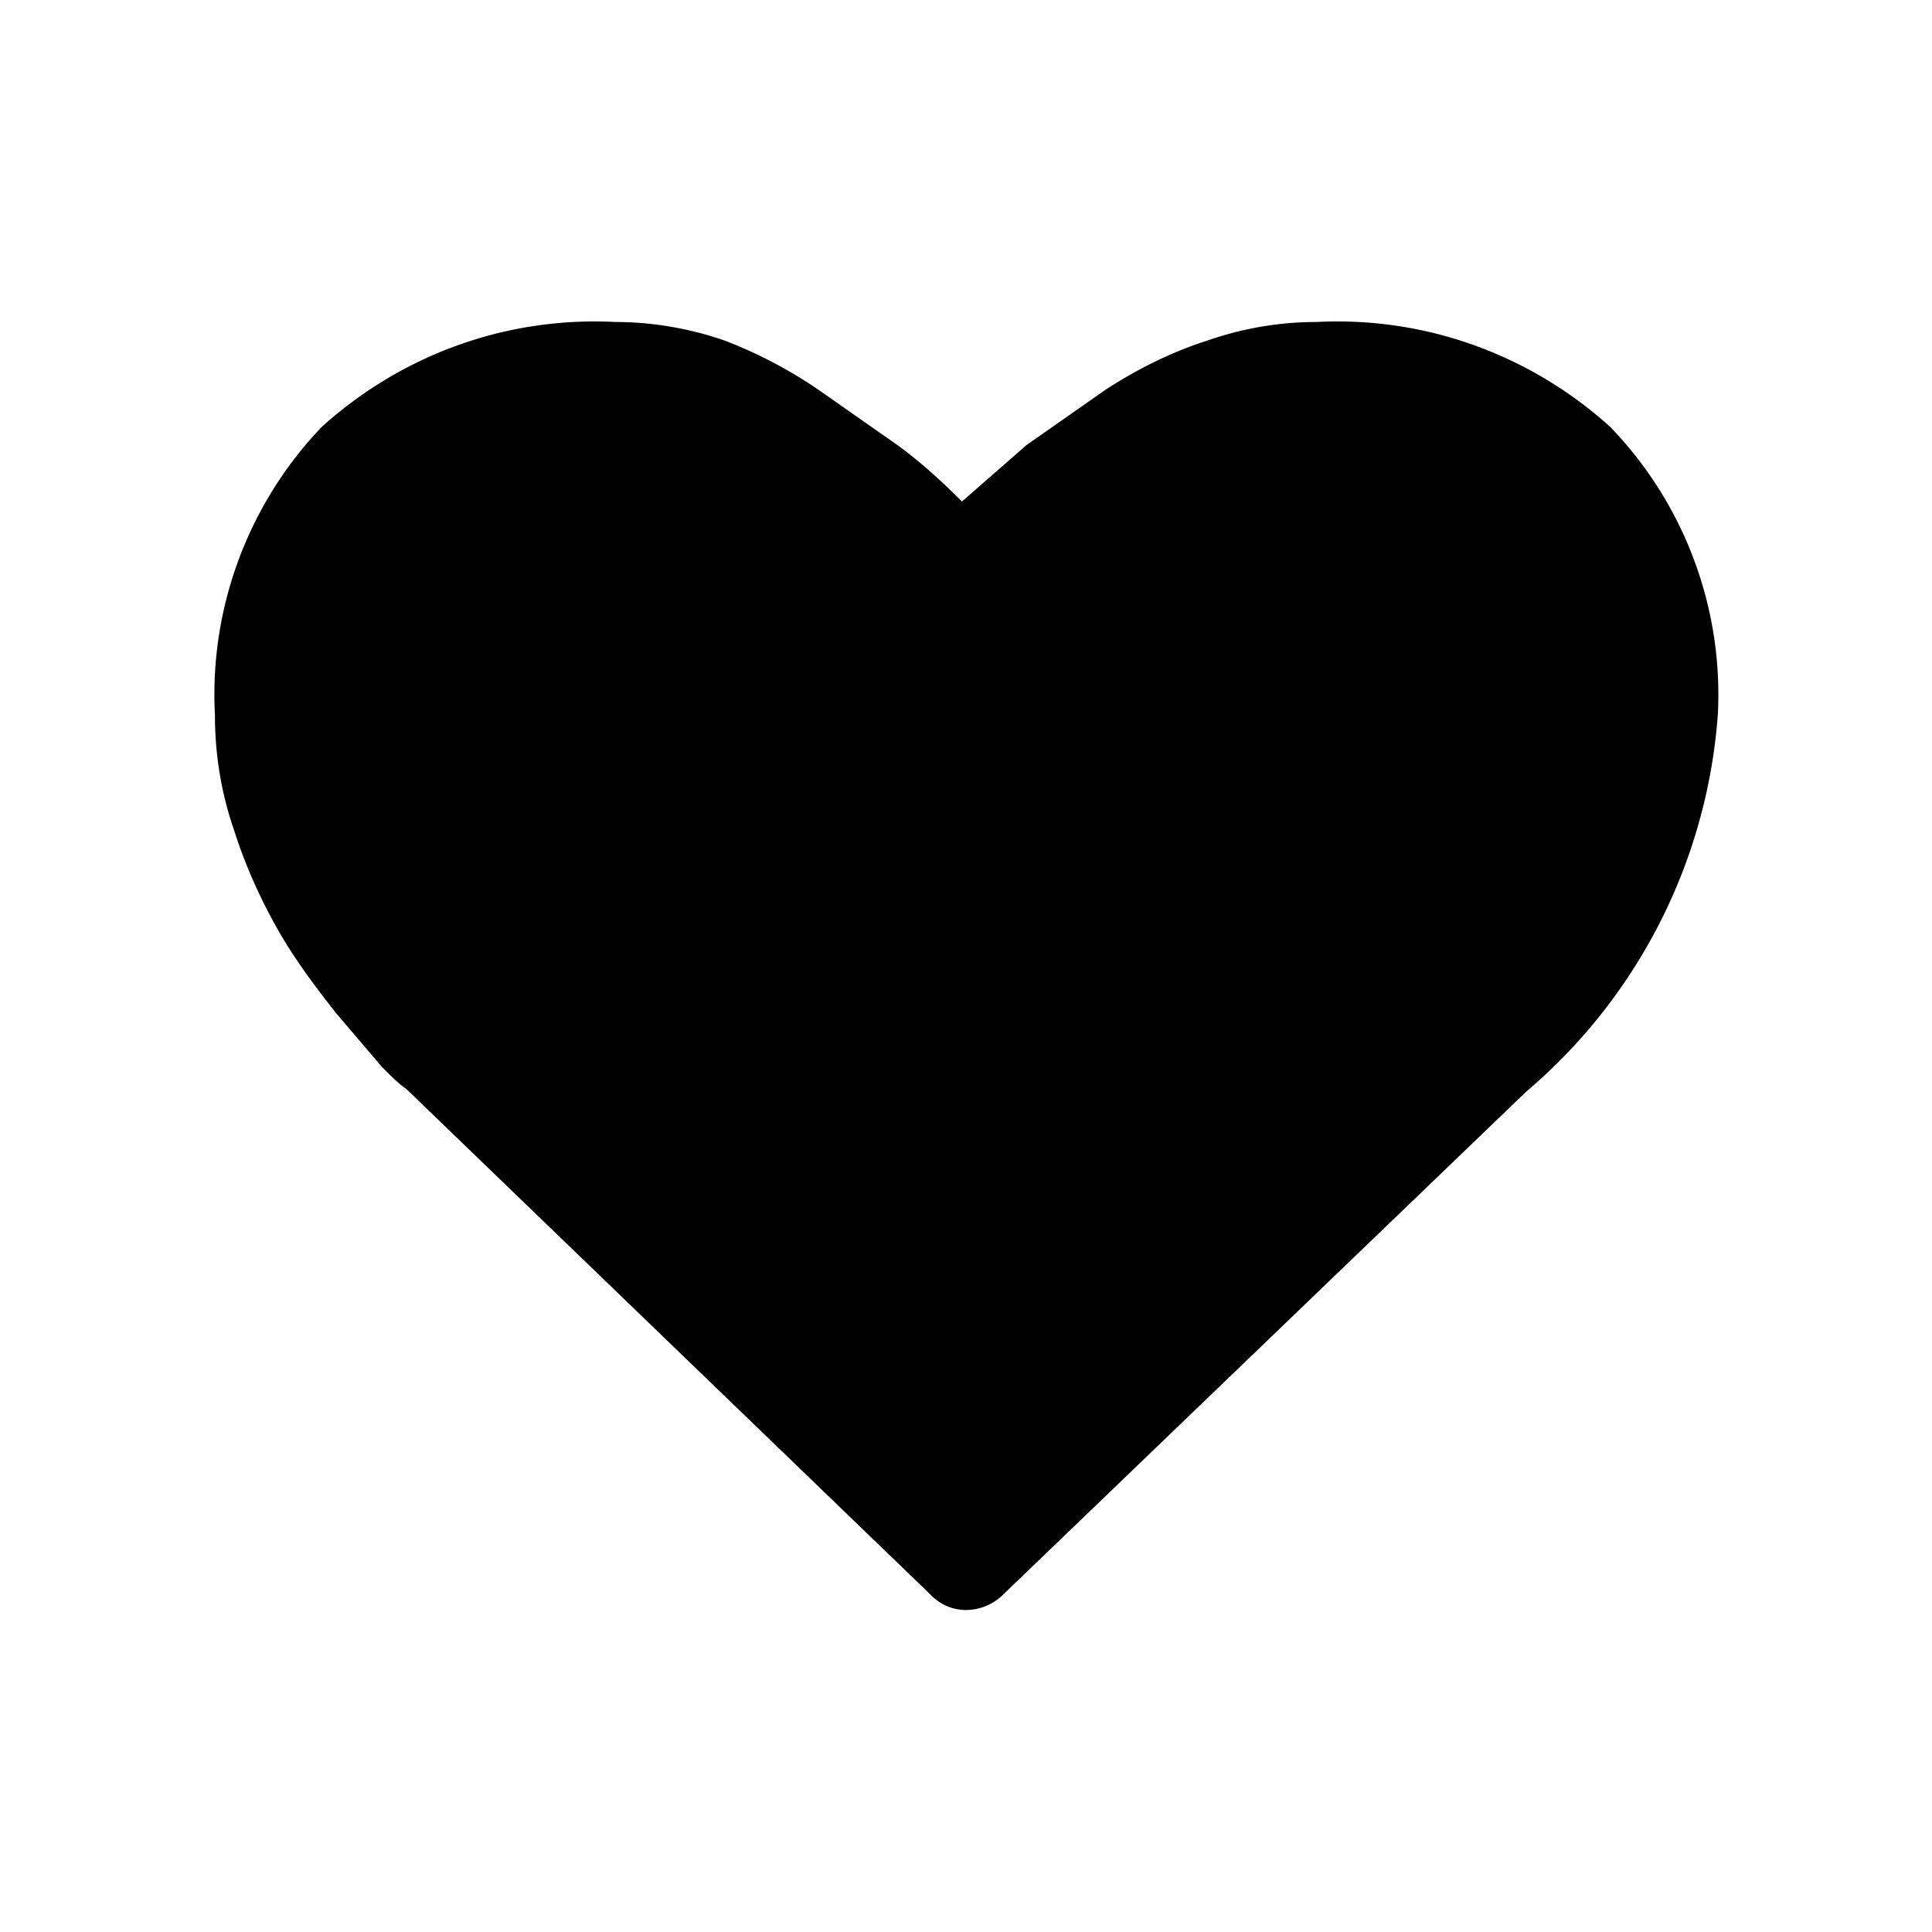 <svg xmlns="http://www.w3.org/2000/svg" viewBox="0 0 24 24" width="24" height="24"><path fill="currentColor" d="M12 20a.66.66 0 0 0 .46-.19l6.5-6.25a6.79 6.79 0 0 0 2.38-4.69A4.79 4.79 0 0 0 20 5.3c-1-.9-2.3-1.37-3.65-1.3-.46 0-.92.08-1.35.23-.44.14-.86.35-1.25.6l-1 .7-.8.7c-.25-.25-.5-.48-.8-.7l-1-.7A5.62 5.62 0 0 0 9 4.23C8.57 4.08 8.1 4 7.65 4 6.3 3.93 5 4.4 4 5.3c-.92.96-1.4 2.26-1.33 3.58 0 .5.08.98.24 1.44.14.44.33.86.56 1.26.2.35.45.68.7 1l.58.68c.1.1.2.2.3.27l6.5 6.27c.12.13.28.2.45.2z"/></svg>